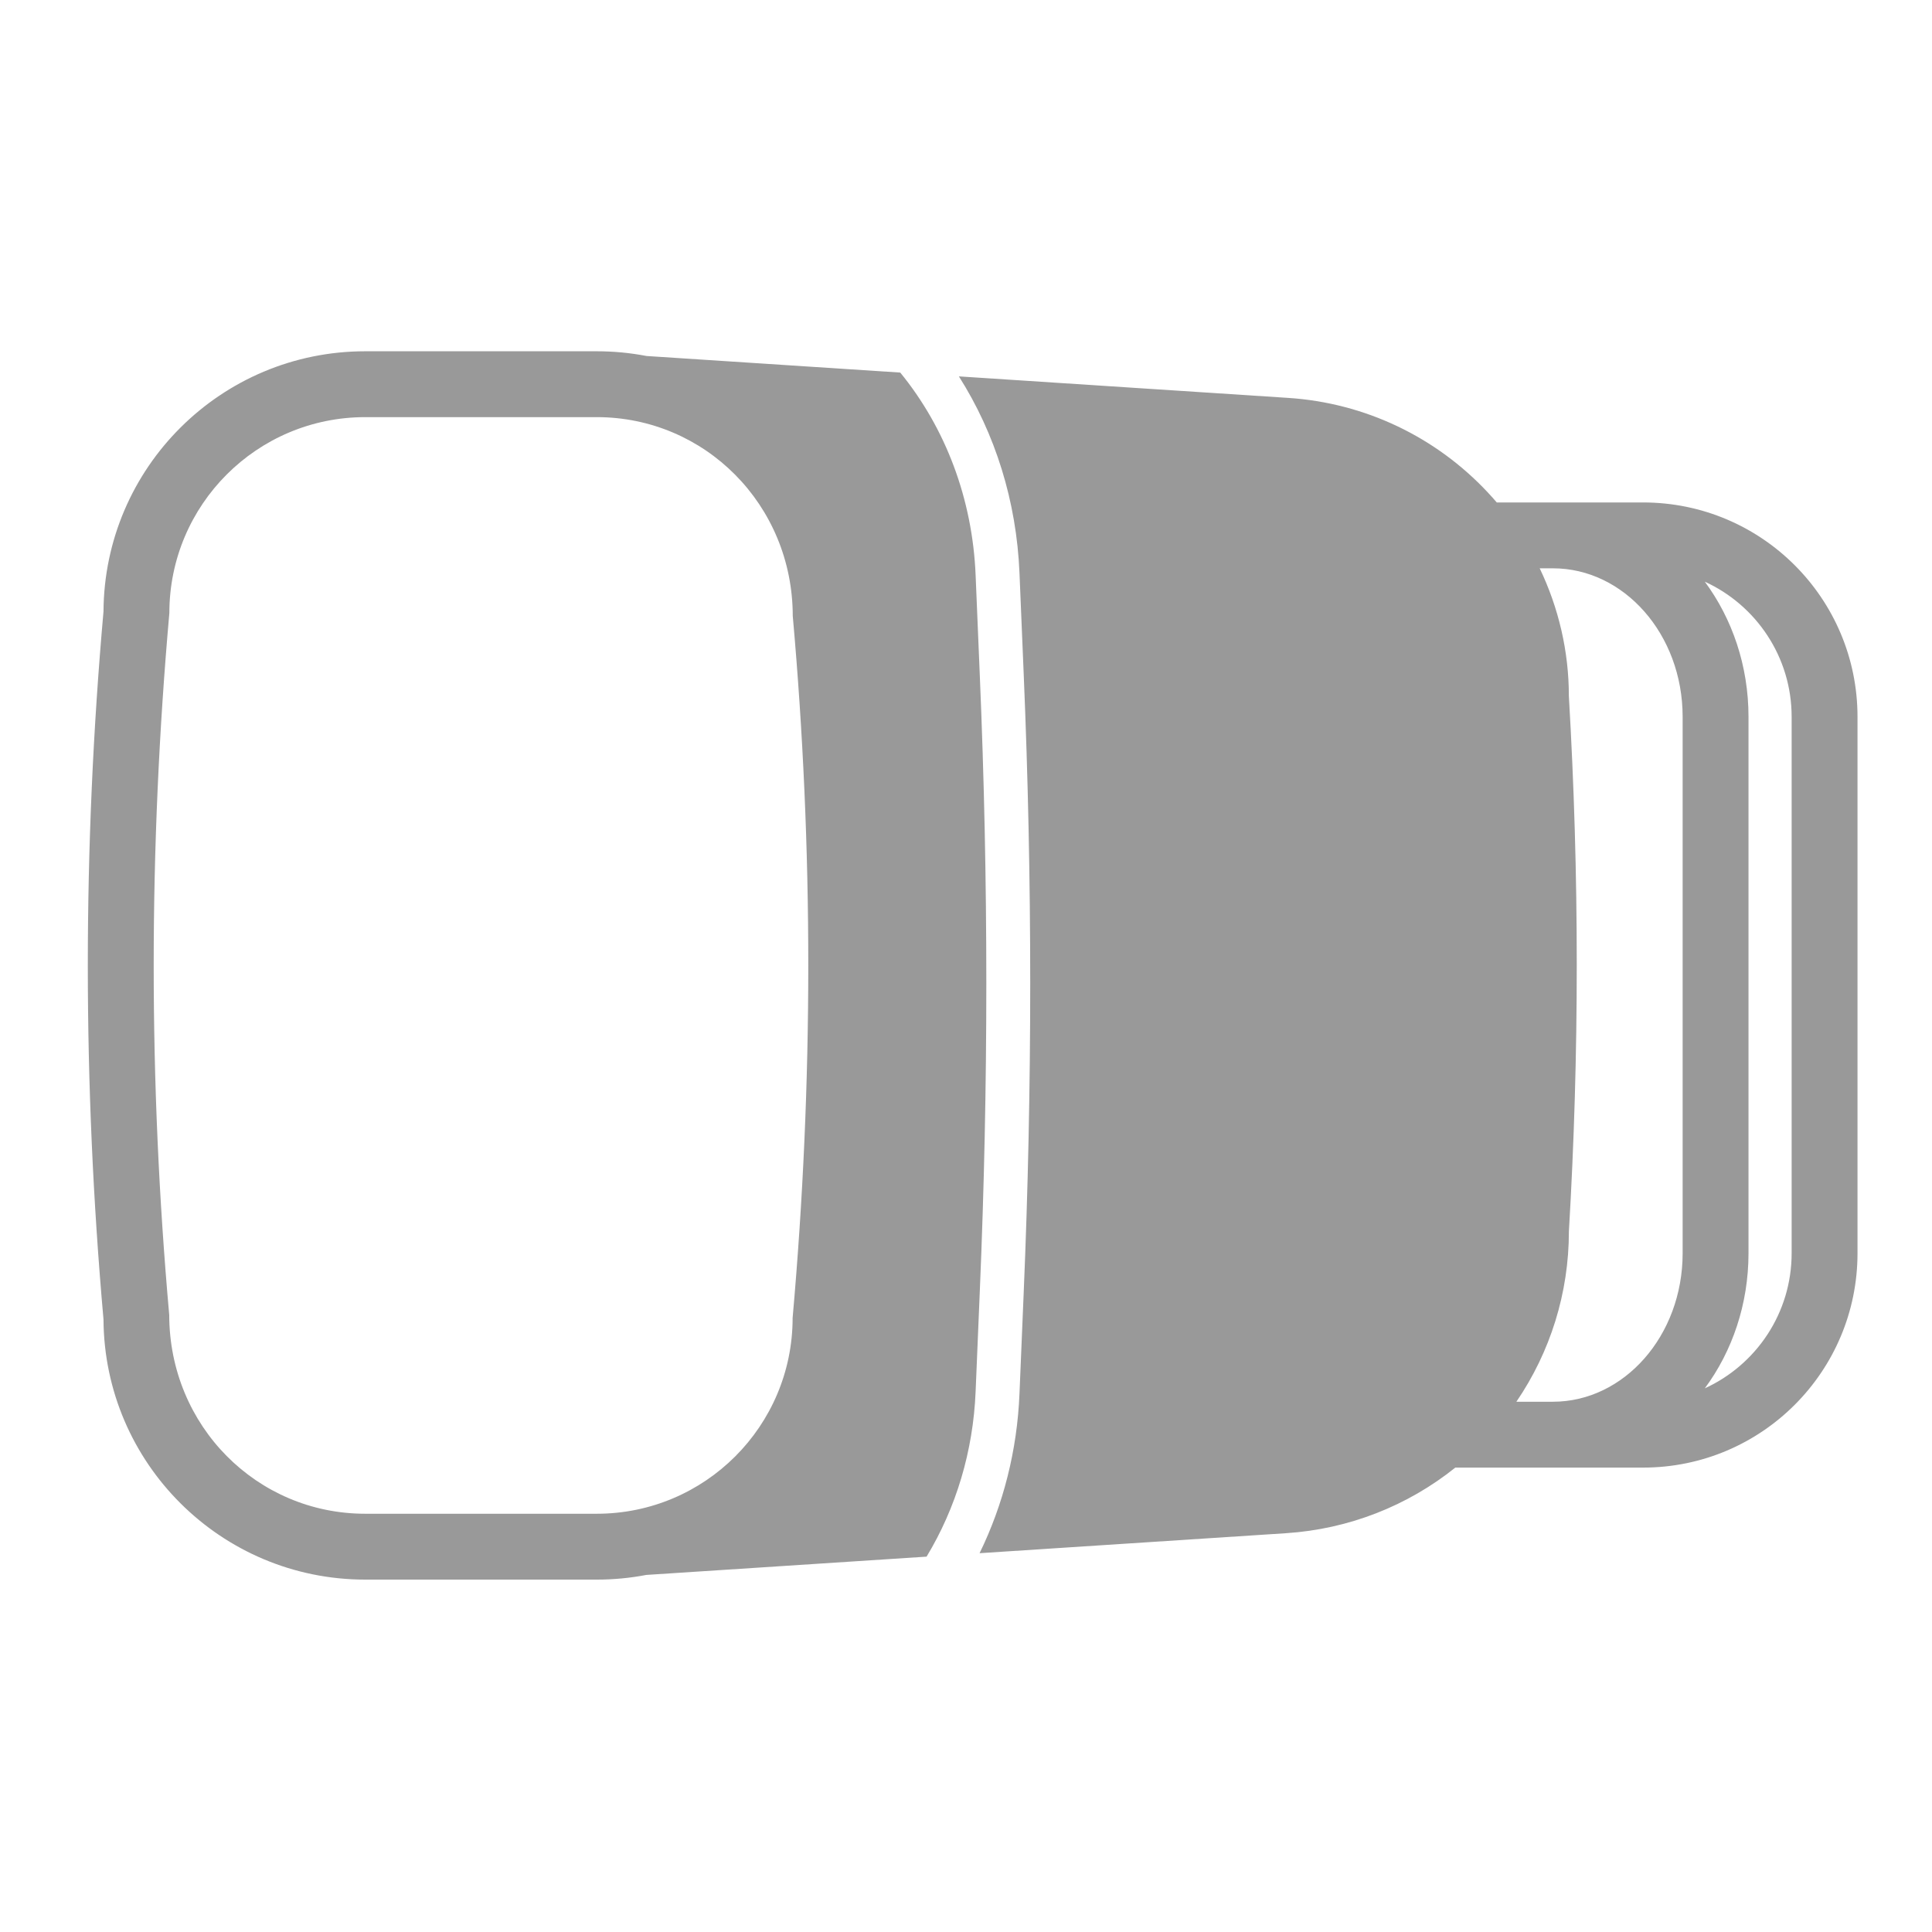 <?xml version="1.0" encoding="UTF-8"?>
<svg width="88px" height="88px" viewBox="0 0 88 88" version="1.1" xmlns="http://www.w3.org/2000/svg" xmlns:xlink="http://www.w3.org/1999/xlink">
    <!-- Generator: Sketch 51 (57462) - http://www.bohemiancoding.com/sketch -->
    <title>Device2/devices_icon_motion4_s  </title>
    <desc>Created with Sketch.</desc>
    <defs></defs>
    <g id="Device2/devices_icon_motion4_s--" stroke="none" stroke-width="1" fill="none" fill-rule="evenodd">
        <path d="M36.103,60.028 C37.053,49.302 37.053,38.647 36.109,28.055 C36.103,22.994 32.109,19 27.182,19 L16.635,19 C11.708,19 7.714,22.994 7.714,27.921 C6.764,38.647 6.764,49.302 7.708,59.895 C7.714,64.955 11.708,68.949 16.635,68.949 L27.182,68.949 C32.109,68.949 36.103,64.955 36.103,60.028 Z M70.131,25.886 C70.996,27.691 71.46,29.675 71.459,31.697 C71.939,39.849 71.939,48.023 71.461,56.087 C71.461,58.9 70.611,61.588 69.069,63.847 L70.737,63.847 C73.96,63.847 76.642,60.853 76.642,57.081 L76.642,32.651 C76.642,28.879 73.96,25.886 70.737,25.886 L70.131,25.886 Z M77.652,26.495 C78.899,28.18 79.642,30.325 79.642,32.651 L79.642,57.081 C79.642,59.407 78.899,61.553 77.652,63.237 C79.986,62.17 81.607,59.816 81.607,57.081 L81.607,32.651 C81.607,29.917 79.986,27.562 77.652,26.495 Z M44.618,70.746 C45.703,68.526 46.331,66.057 46.436,63.482 L46.629,58.855 C47.024,49.481 47.024,40.098 46.629,30.723 L46.436,26.095 C46.301,22.834 45.332,19.751 43.676,17.144 L43.983,17.164 L58.666,18.123 C62.174,18.35 65.401,19.902 67.761,22.423 C67.903,22.574 68.042,22.729 68.176,22.886 L74.842,22.886 C80.236,22.886 84.607,27.257 84.607,32.651 L84.607,57.081 C84.607,62.475 80.236,66.847 74.842,66.847 L66.288,66.847 C64.113,68.589 61.44,69.648 58.581,69.835 L44.618,70.746 Z M42.205,70.903 L29.437,71.736 C28.707,71.876 27.953,71.949 27.182,71.949 L16.635,71.949 C10.074,71.949 4.751,66.649 4.714,60.097 C3.762,49.37 3.762,38.579 4.714,27.853 C4.751,21.3 10.074,16 16.635,16 L27.182,16 C27.956,16 28.714,16.074 29.447,16.215 L41.005,16.97 C43.074,19.502 44.295,22.731 44.438,26.195 L44.631,30.823 C45.024,40.131 45.024,49.447 44.631,58.755 L44.438,63.383 C44.327,66.101 43.549,68.679 42.205,70.903 Z" id="Combined-Shape" fill="#999999"></path>
    </g>
</svg>